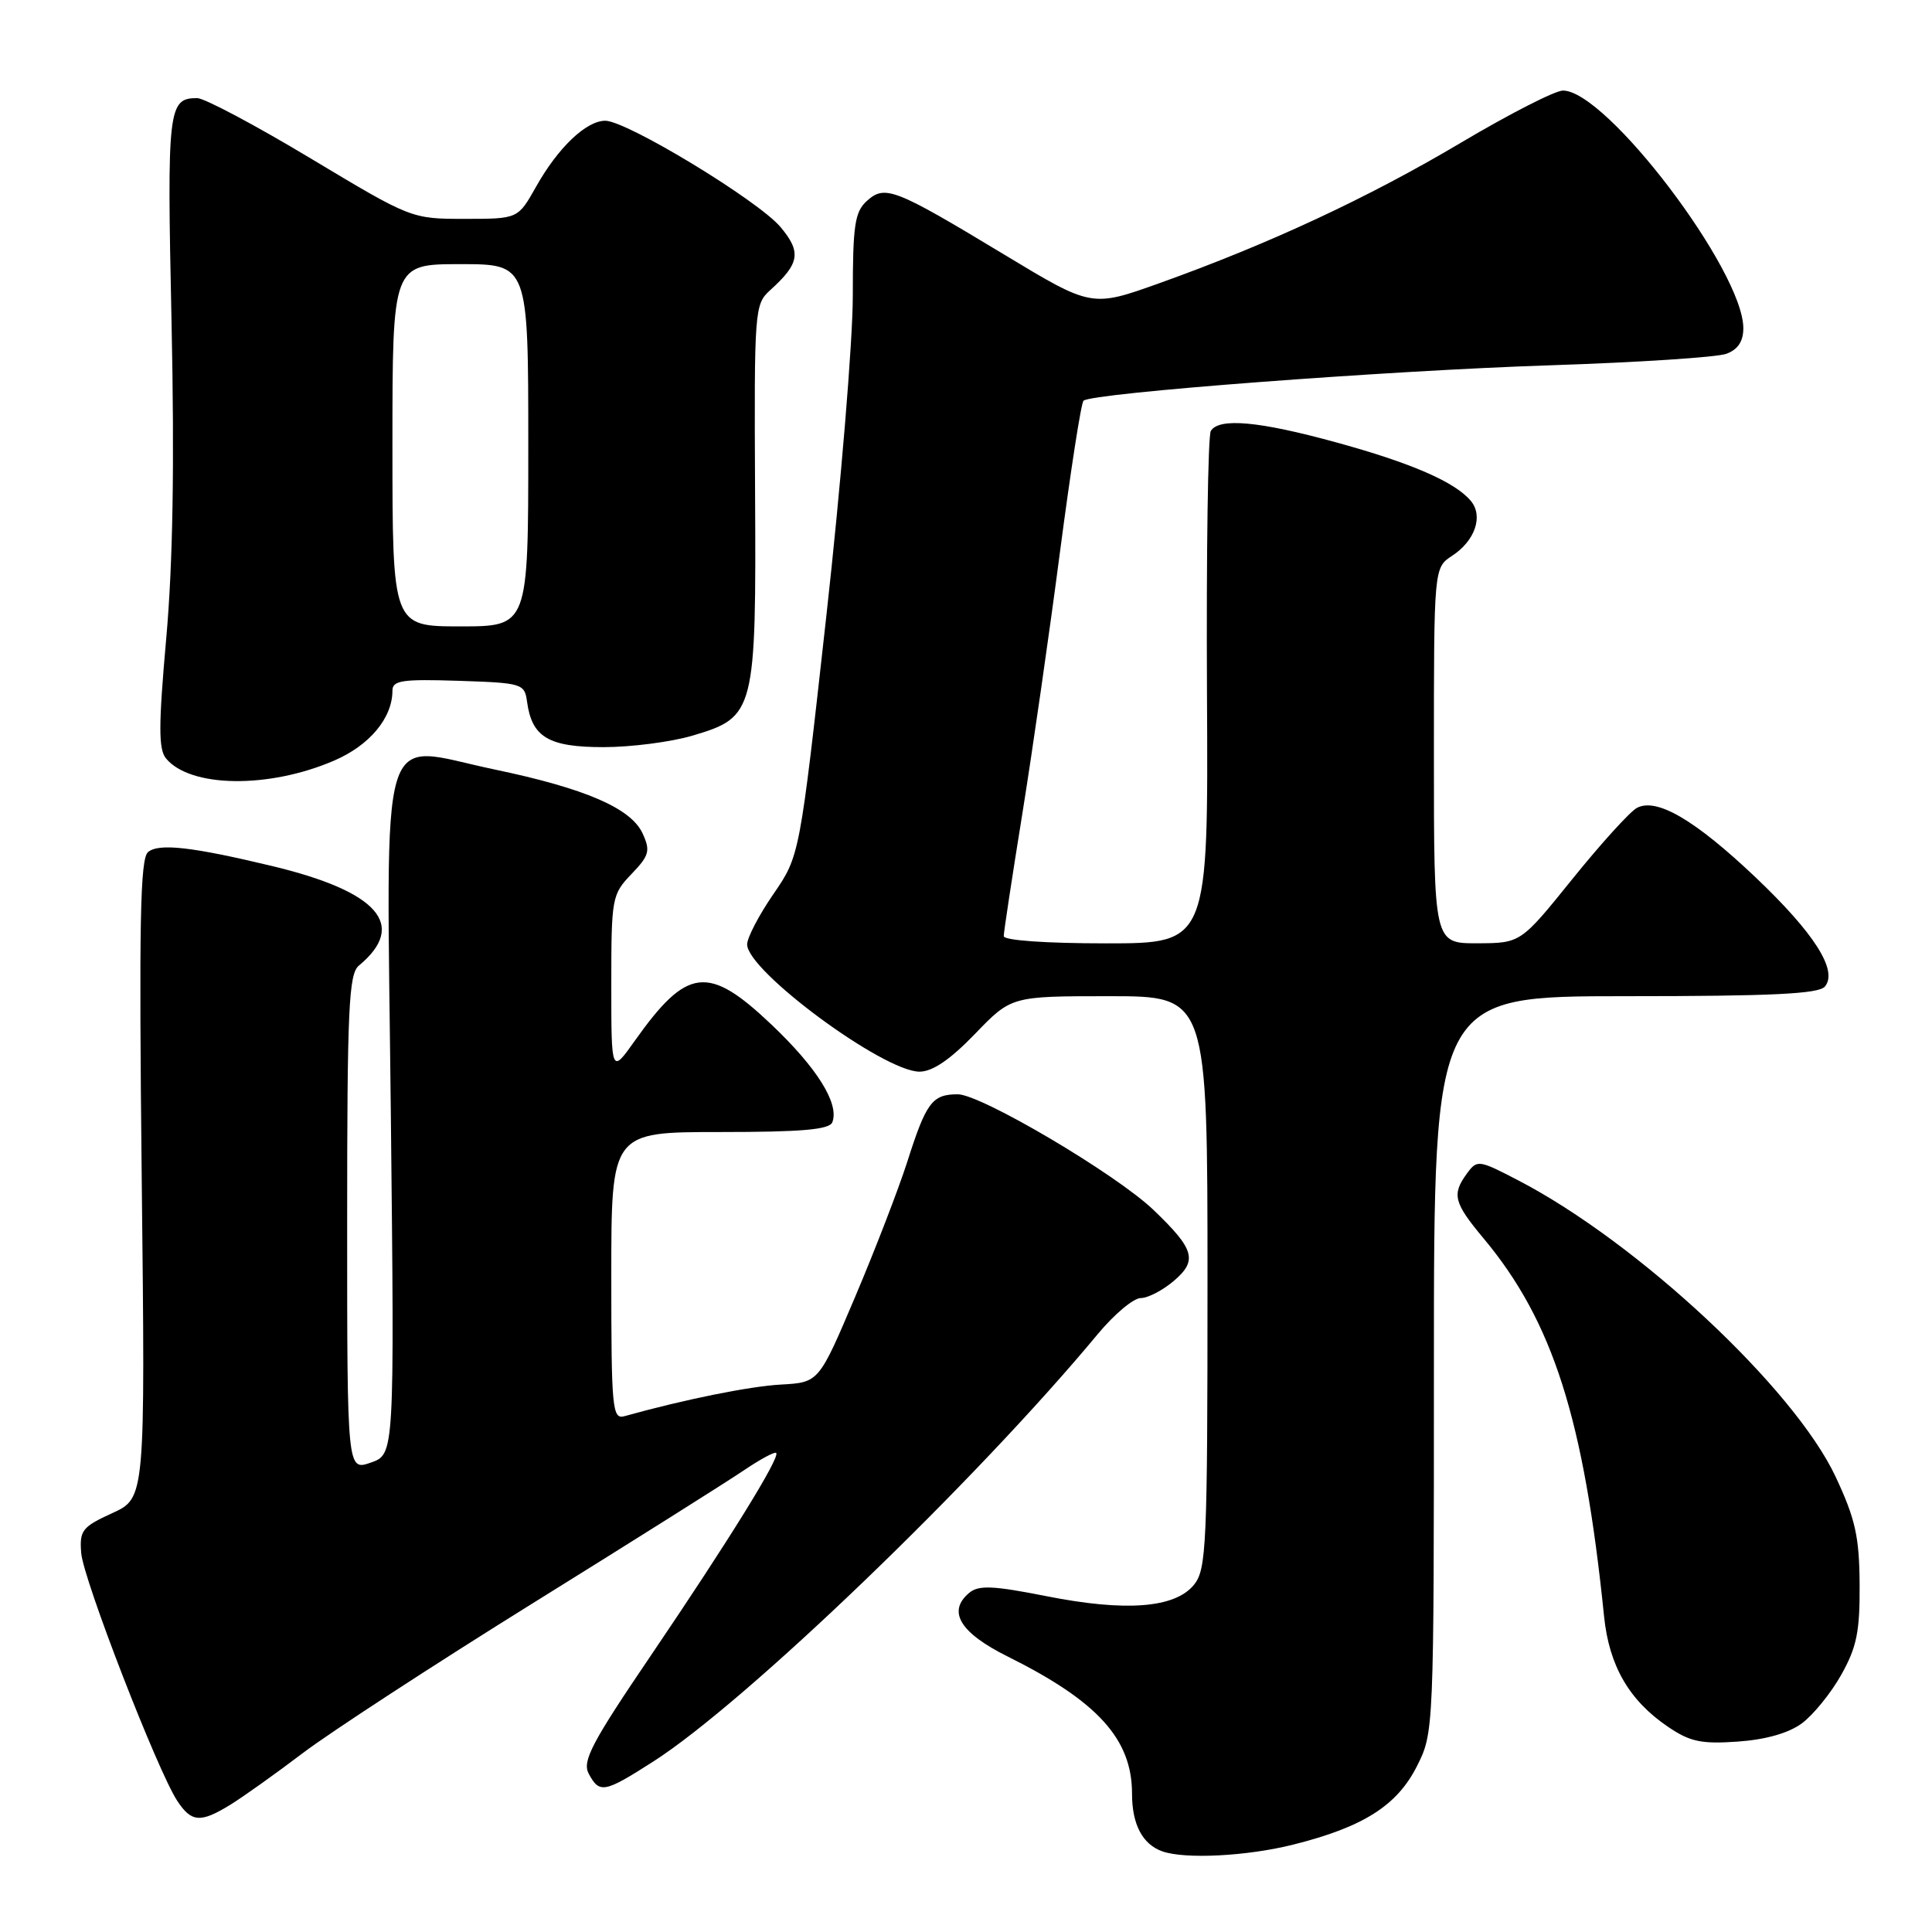 <?xml version="1.0" encoding="UTF-8" standalone="no"?>
<!DOCTYPE svg PUBLIC "-//W3C//DTD SVG 1.1//EN" "http://www.w3.org/Graphics/SVG/1.1/DTD/svg11.dtd" >
<svg xmlns="http://www.w3.org/2000/svg" xmlns:xlink="http://www.w3.org/1999/xlink" version="1.1" viewBox="0 0 256 256">
 <g >
 <path fill="currentColor"
d=" M 171.36 244.42 C 180.63 242.10 185.12 239.25 187.75 234.03 C 189.99 229.59 190.00 229.40 190.00 180.79 C 190.00 132.00 190.00 132.00 215.38 132.00 C 234.74 132.00 241.01 131.70 241.81 130.72 C 243.57 128.61 240.41 123.65 232.63 116.26 C 224.60 108.64 219.51 105.66 216.90 107.05 C 215.97 107.55 212.13 111.79 208.36 116.46 C 201.50 124.97 201.50 124.97 195.75 124.99 C 190.00 125.00 190.00 125.00 190.00 100.12 C 190.00 75.23 190.00 75.23 192.42 73.64 C 195.45 71.66 196.57 68.39 194.90 66.38 C 192.81 63.87 187.03 61.35 176.99 58.60 C 166.82 55.81 161.53 55.33 160.44 57.10 C 160.06 57.71 159.84 73.23 159.93 91.60 C 160.11 125.00 160.11 125.00 146.56 125.00 C 138.60 125.00 133.00 124.61 133.00 124.04 C 133.00 123.52 134.11 116.21 135.47 107.79 C 136.82 99.38 139.07 83.76 140.46 73.08 C 141.86 62.41 143.25 53.41 143.57 53.10 C 144.59 52.08 183.88 49.10 205.50 48.40 C 217.05 48.02 227.51 47.34 228.75 46.88 C 230.28 46.32 231.00 45.23 231.00 43.49 C 231.00 35.89 212.87 12.00 207.10 12.00 C 206.06 12.00 200.00 15.10 193.63 18.88 C 181.33 26.19 168.17 32.32 153.58 37.54 C 144.65 40.73 144.65 40.73 133.09 33.75 C 118.50 24.94 117.26 24.46 114.86 26.63 C 113.26 28.07 113.00 29.85 113.00 39.20 C 113.00 45.19 111.42 64.34 109.48 81.75 C 105.96 113.41 105.96 113.41 102.48 118.47 C 100.57 121.24 99.00 124.25 99.00 125.14 C 99.00 128.66 117.08 142.00 121.84 142.00 C 123.56 142.00 125.90 140.41 129.19 137.00 C 134.01 132.00 134.01 132.00 147.00 132.00 C 160.00 132.00 160.00 132.00 160.00 169.89 C 160.00 204.80 159.86 207.95 158.21 209.99 C 155.70 213.08 149.17 213.59 138.65 211.50 C 131.58 210.10 129.69 210.02 128.44 211.05 C 125.48 213.51 127.19 216.35 133.53 219.50 C 145.47 225.44 150.00 230.45 150.00 237.68 C 150.00 241.74 151.38 244.37 154.00 245.31 C 157.01 246.38 165.24 245.96 171.36 244.42 Z  M 30.50 239.15 C 32.15 238.14 36.49 235.05 40.14 232.28 C 43.80 229.51 57.52 220.57 70.64 212.41 C 83.76 204.26 96.30 196.36 98.50 194.87 C 100.70 193.38 102.66 192.32 102.85 192.52 C 103.41 193.08 96.61 204.07 86.30 219.28 C 78.38 230.95 77.12 233.36 78.01 235.03 C 79.44 237.69 80.08 237.56 86.55 233.42 C 98.79 225.59 129.24 196.32 145.48 176.75 C 147.65 174.14 150.20 172.00 151.16 172.00 C 152.11 172.00 154.10 170.96 155.58 169.69 C 158.71 167.00 158.27 165.52 152.83 160.31 C 147.86 155.56 129.99 145.00 126.91 145.00 C 123.52 145.00 122.73 146.05 120.20 154.00 C 119.05 157.57 115.96 165.60 113.31 171.84 C 108.50 183.18 108.50 183.18 103.50 183.46 C 99.33 183.69 90.71 185.43 82.75 187.65 C 81.13 188.10 81.00 186.75 81.00 169.07 C 81.00 150.00 81.00 150.00 95.39 150.00 C 106.29 150.00 109.91 149.68 110.29 148.70 C 111.23 146.24 108.27 141.50 102.21 135.75 C 93.84 127.81 91.05 128.14 84.12 137.90 C 81.00 142.30 81.00 142.30 81.00 130.45 C 81.00 118.98 81.08 118.52 83.67 115.82 C 86.03 113.36 86.20 112.74 85.16 110.46 C 83.63 107.09 77.56 104.47 65.44 101.94 C 49.89 98.69 51.22 94.22 51.79 147.77 C 52.27 192.71 52.27 192.71 49.14 193.80 C 46.00 194.90 46.00 194.90 46.00 162.07 C 46.00 133.60 46.21 129.07 47.55 127.95 C 54.03 122.58 50.14 118.13 36.00 114.74 C 25.43 112.21 21.05 111.71 19.62 112.90 C 18.57 113.77 18.41 122.22 18.78 156.24 C 19.25 198.50 19.25 198.50 14.87 200.50 C 10.89 202.32 10.52 202.79 10.76 205.78 C 11.03 209.26 20.85 234.59 23.48 238.61 C 25.36 241.48 26.56 241.57 30.50 239.15 Z  M 238.76 228.35 C 240.27 227.23 242.62 224.34 243.98 221.91 C 246.03 218.26 246.45 216.19 246.41 209.93 C 246.37 203.61 245.84 201.26 243.24 195.70 C 237.76 183.99 217.02 164.62 201.13 156.38 C 195.93 153.68 195.73 153.65 194.38 155.49 C 192.35 158.27 192.63 159.36 196.58 164.09 C 205.77 175.10 209.88 187.98 212.55 214.20 C 213.22 220.73 215.87 225.32 221.02 228.81 C 223.93 230.79 225.44 231.11 230.26 230.77 C 233.97 230.51 237.00 229.65 238.76 228.35 Z  M 44.26 100.79 C 48.98 98.76 52.00 95.14 52.00 91.51 C 52.00 90.16 53.30 89.97 60.75 90.21 C 69.23 90.49 69.51 90.58 69.84 93.00 C 70.48 97.69 72.70 99.00 79.97 99.00 C 83.64 99.00 88.97 98.31 91.81 97.46 C 100.04 95.02 100.21 94.35 100.05 65.06 C 99.93 41.06 99.98 40.33 102.05 38.45 C 105.97 34.91 106.21 33.41 103.42 30.08 C 100.45 26.56 83.05 16.00 80.20 16.00 C 77.67 16.00 73.93 19.57 71.01 24.78 C 68.63 29.00 68.63 29.00 61.57 29.00 C 54.51 29.00 54.48 28.98 41.18 21.00 C 33.86 16.60 27.08 13.00 26.13 13.00 C 22.27 13.00 22.12 14.33 22.73 42.69 C 23.13 61.48 22.91 74.67 22.03 84.55 C 21.00 96.13 20.99 99.28 22.00 100.50 C 25.22 104.38 35.60 104.52 44.26 100.79 Z  M 52.00 59.00 C 52.00 35.00 52.00 35.00 61.00 35.00 C 70.00 35.00 70.00 35.00 70.00 59.00 C 70.00 83.00 70.00 83.00 61.00 83.00 C 52.00 83.00 52.00 83.00 52.00 59.00 Z "/>
</g>
</svg>
